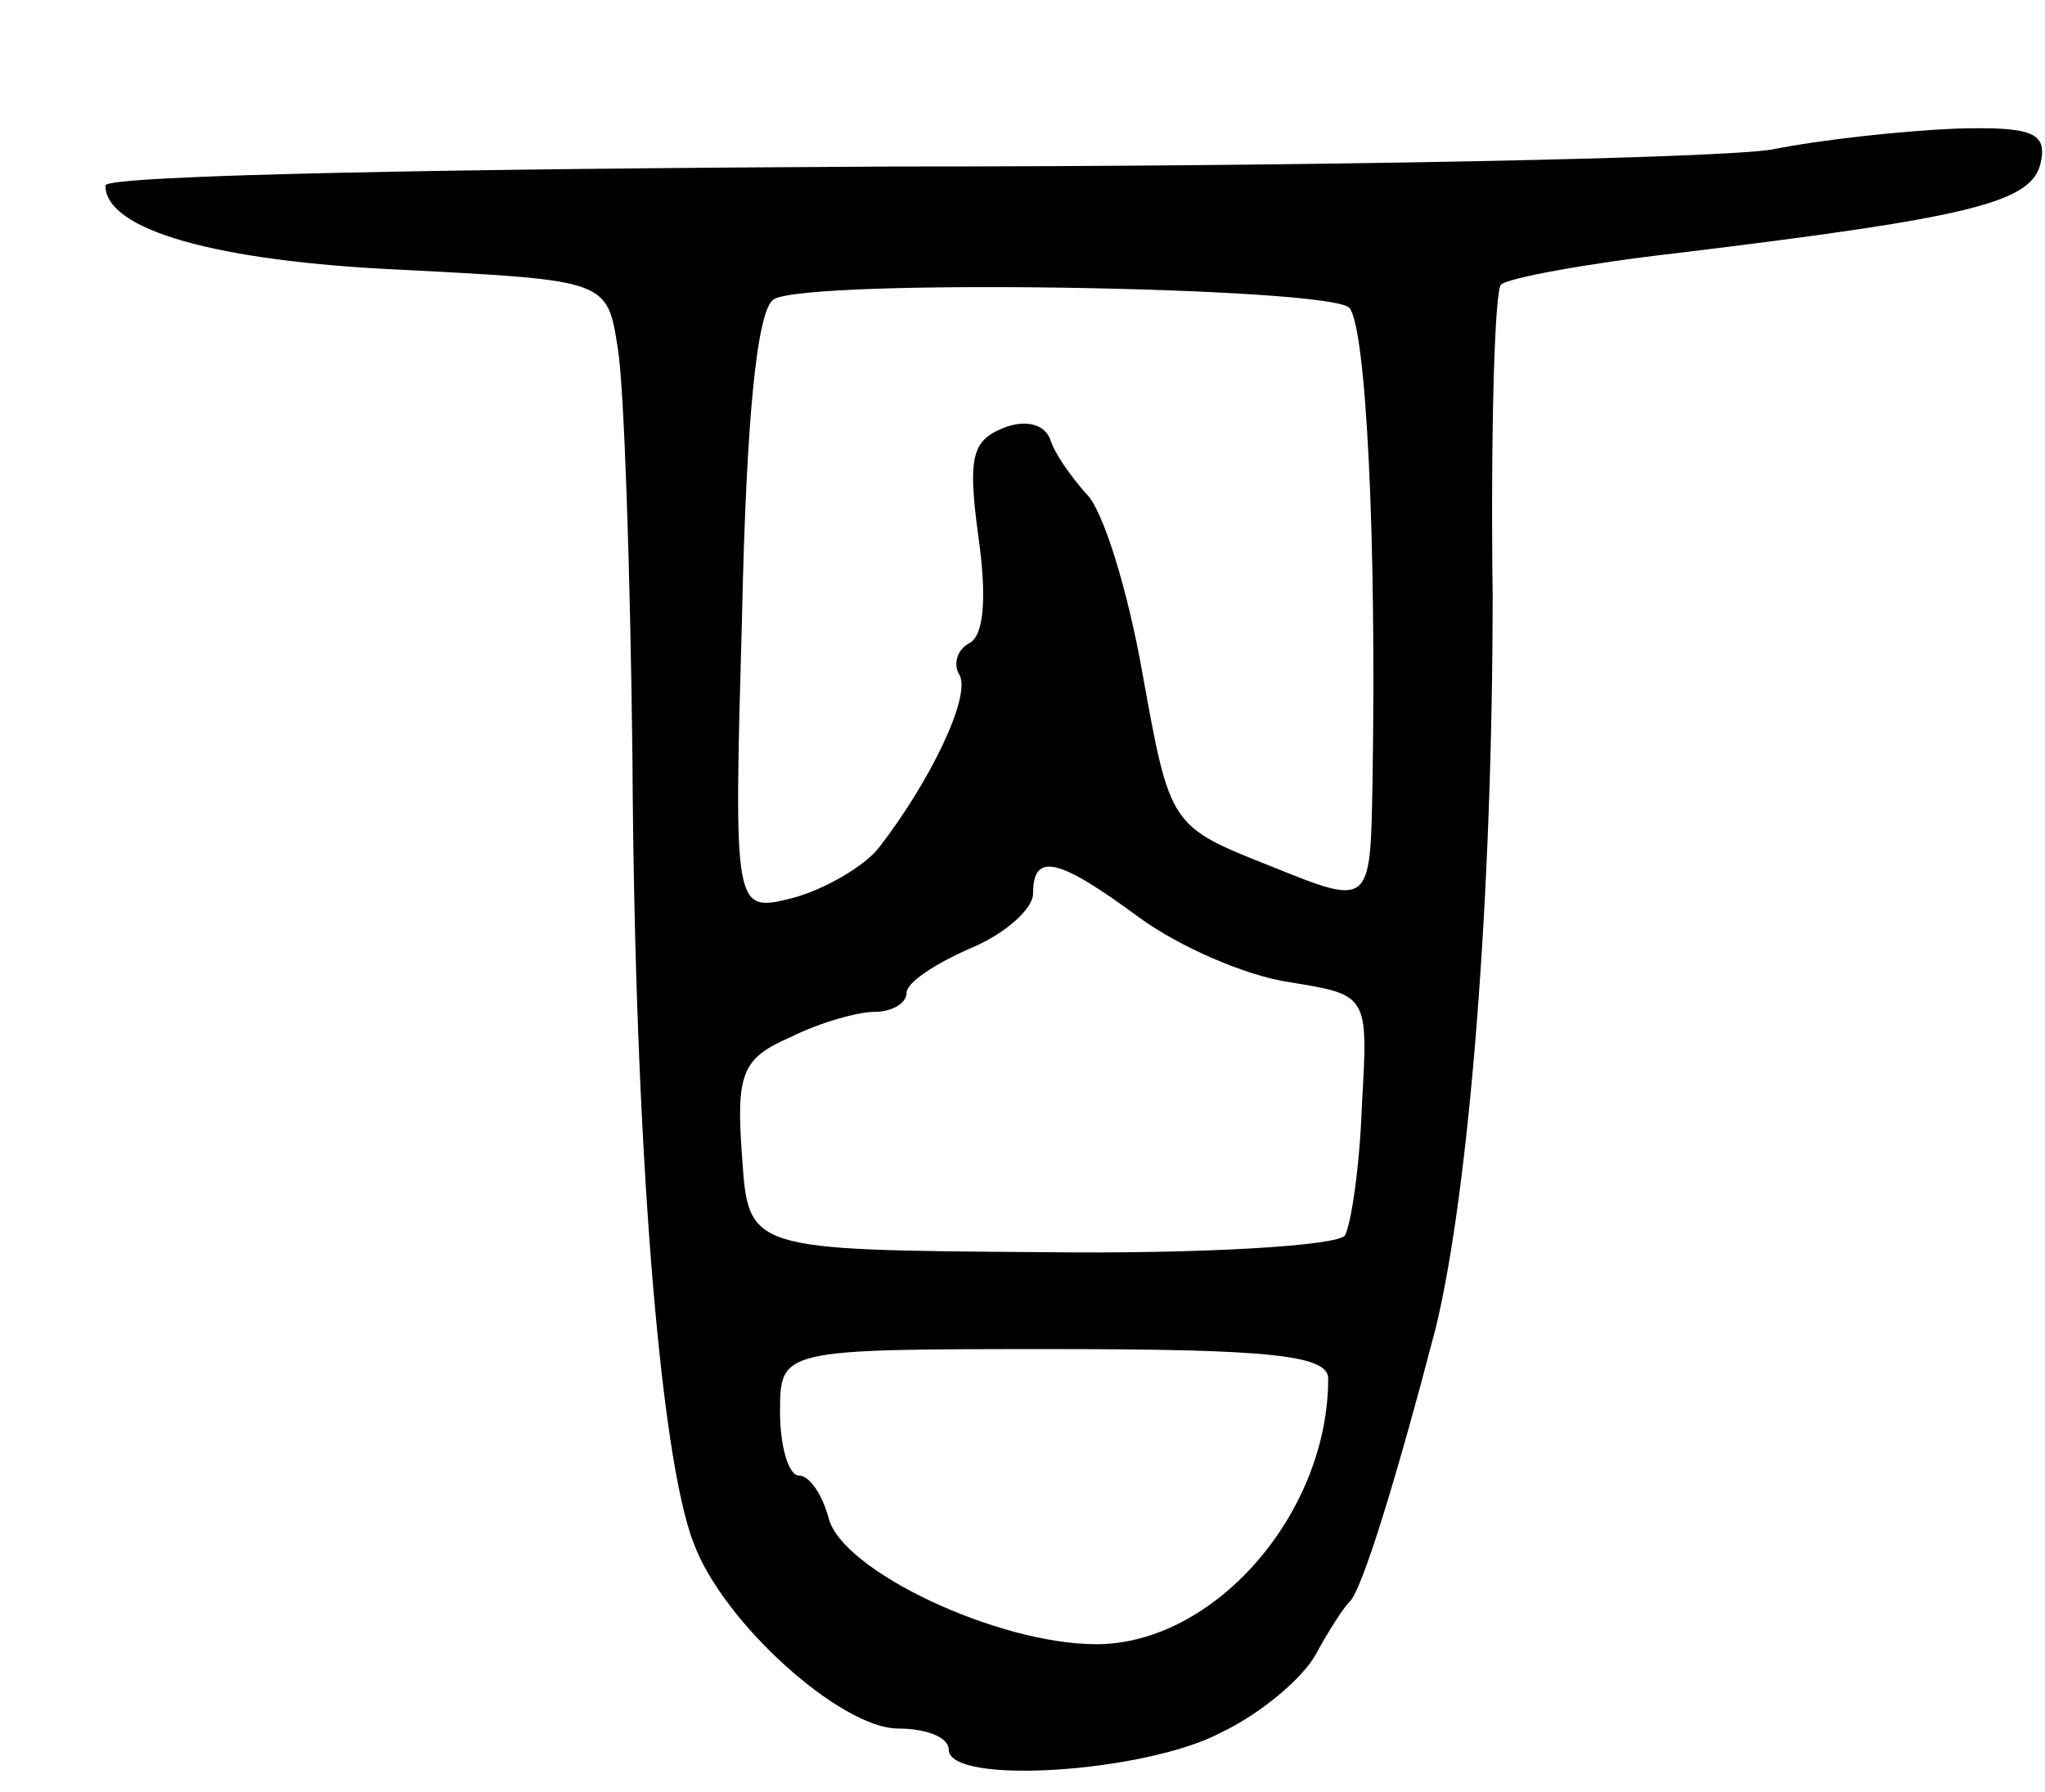 <svg version="1.0" xmlns="http://www.w3.org/2000/svg"
 width="97pt" height="85pt" viewBox="0 0 97 85"
 preserveAspectRatio="xMidYMid meet">
<g transform="translate(0,85) scale(0.1,-0.1)"
fill="#000000" stroke="none">
<path d="M840 779 c-25 -4 -213 -8 -417 -8 -205 -1 -373 -4 -373 -9 0 -21 52
-36 141 -40 97 -5 97 -5 102 -37 3 -17 6 -106 7 -196 1 -181 13 -330 29 -371
14 -38 70 -88 97 -88 13 0 24 -4 24 -10 0 -17 93 -11 129 8 19 9 39 26 45 37
6 11 13 22 16 25 6 5 23 61 41 130 16 66 27 205 27 348 -1 78 1 145 4 147 3 3
40 10 84 15 140 17 168 24 172 43 3 14 -4 17 -40 16 -24 -1 -63 -5 -88 -10z
m-200 -75 c8 -9 13 -110 11 -226 -1 -58 -1 -58 -48 -39 -48 19 -48 19 -61 91
-7 40 -19 79 -27 86 -7 8 -15 19 -17 26 -3 7 -12 9 -22 5 -15 -6 -17 -14 -12
-51 4 -28 3 -47 -4 -51 -6 -3 -8 -10 -5 -15 6 -10 -14 -51 -38 -82 -7 -9 -26
-20 -41 -24 -28 -7 -28 -7 -24 135 2 92 7 144 15 149 16 10 263 6 273 -4z
m-100 -289 c19 -14 51 -28 72 -31 37 -6 37 -6 34 -58 -1 -29 -5 -56 -8 -62 -3
-5 -68 -9 -145 -8 -138 1 -138 1 -141 45 -3 40 0 47 23 57 14 7 32 12 40 12 8
0 15 4 15 9 0 5 14 14 30 21 17 7 30 19 30 26 0 20 12 17 50 -11z m90 -219 c0
-64 -54 -126 -110 -126 -47 0 -121 35 -127 60 -3 11 -9 20 -14 20 -5 0 -9 14
-9 30 0 30 0 30 130 30 103 0 130 -3 130 -14z"/>
</g>
</svg>
